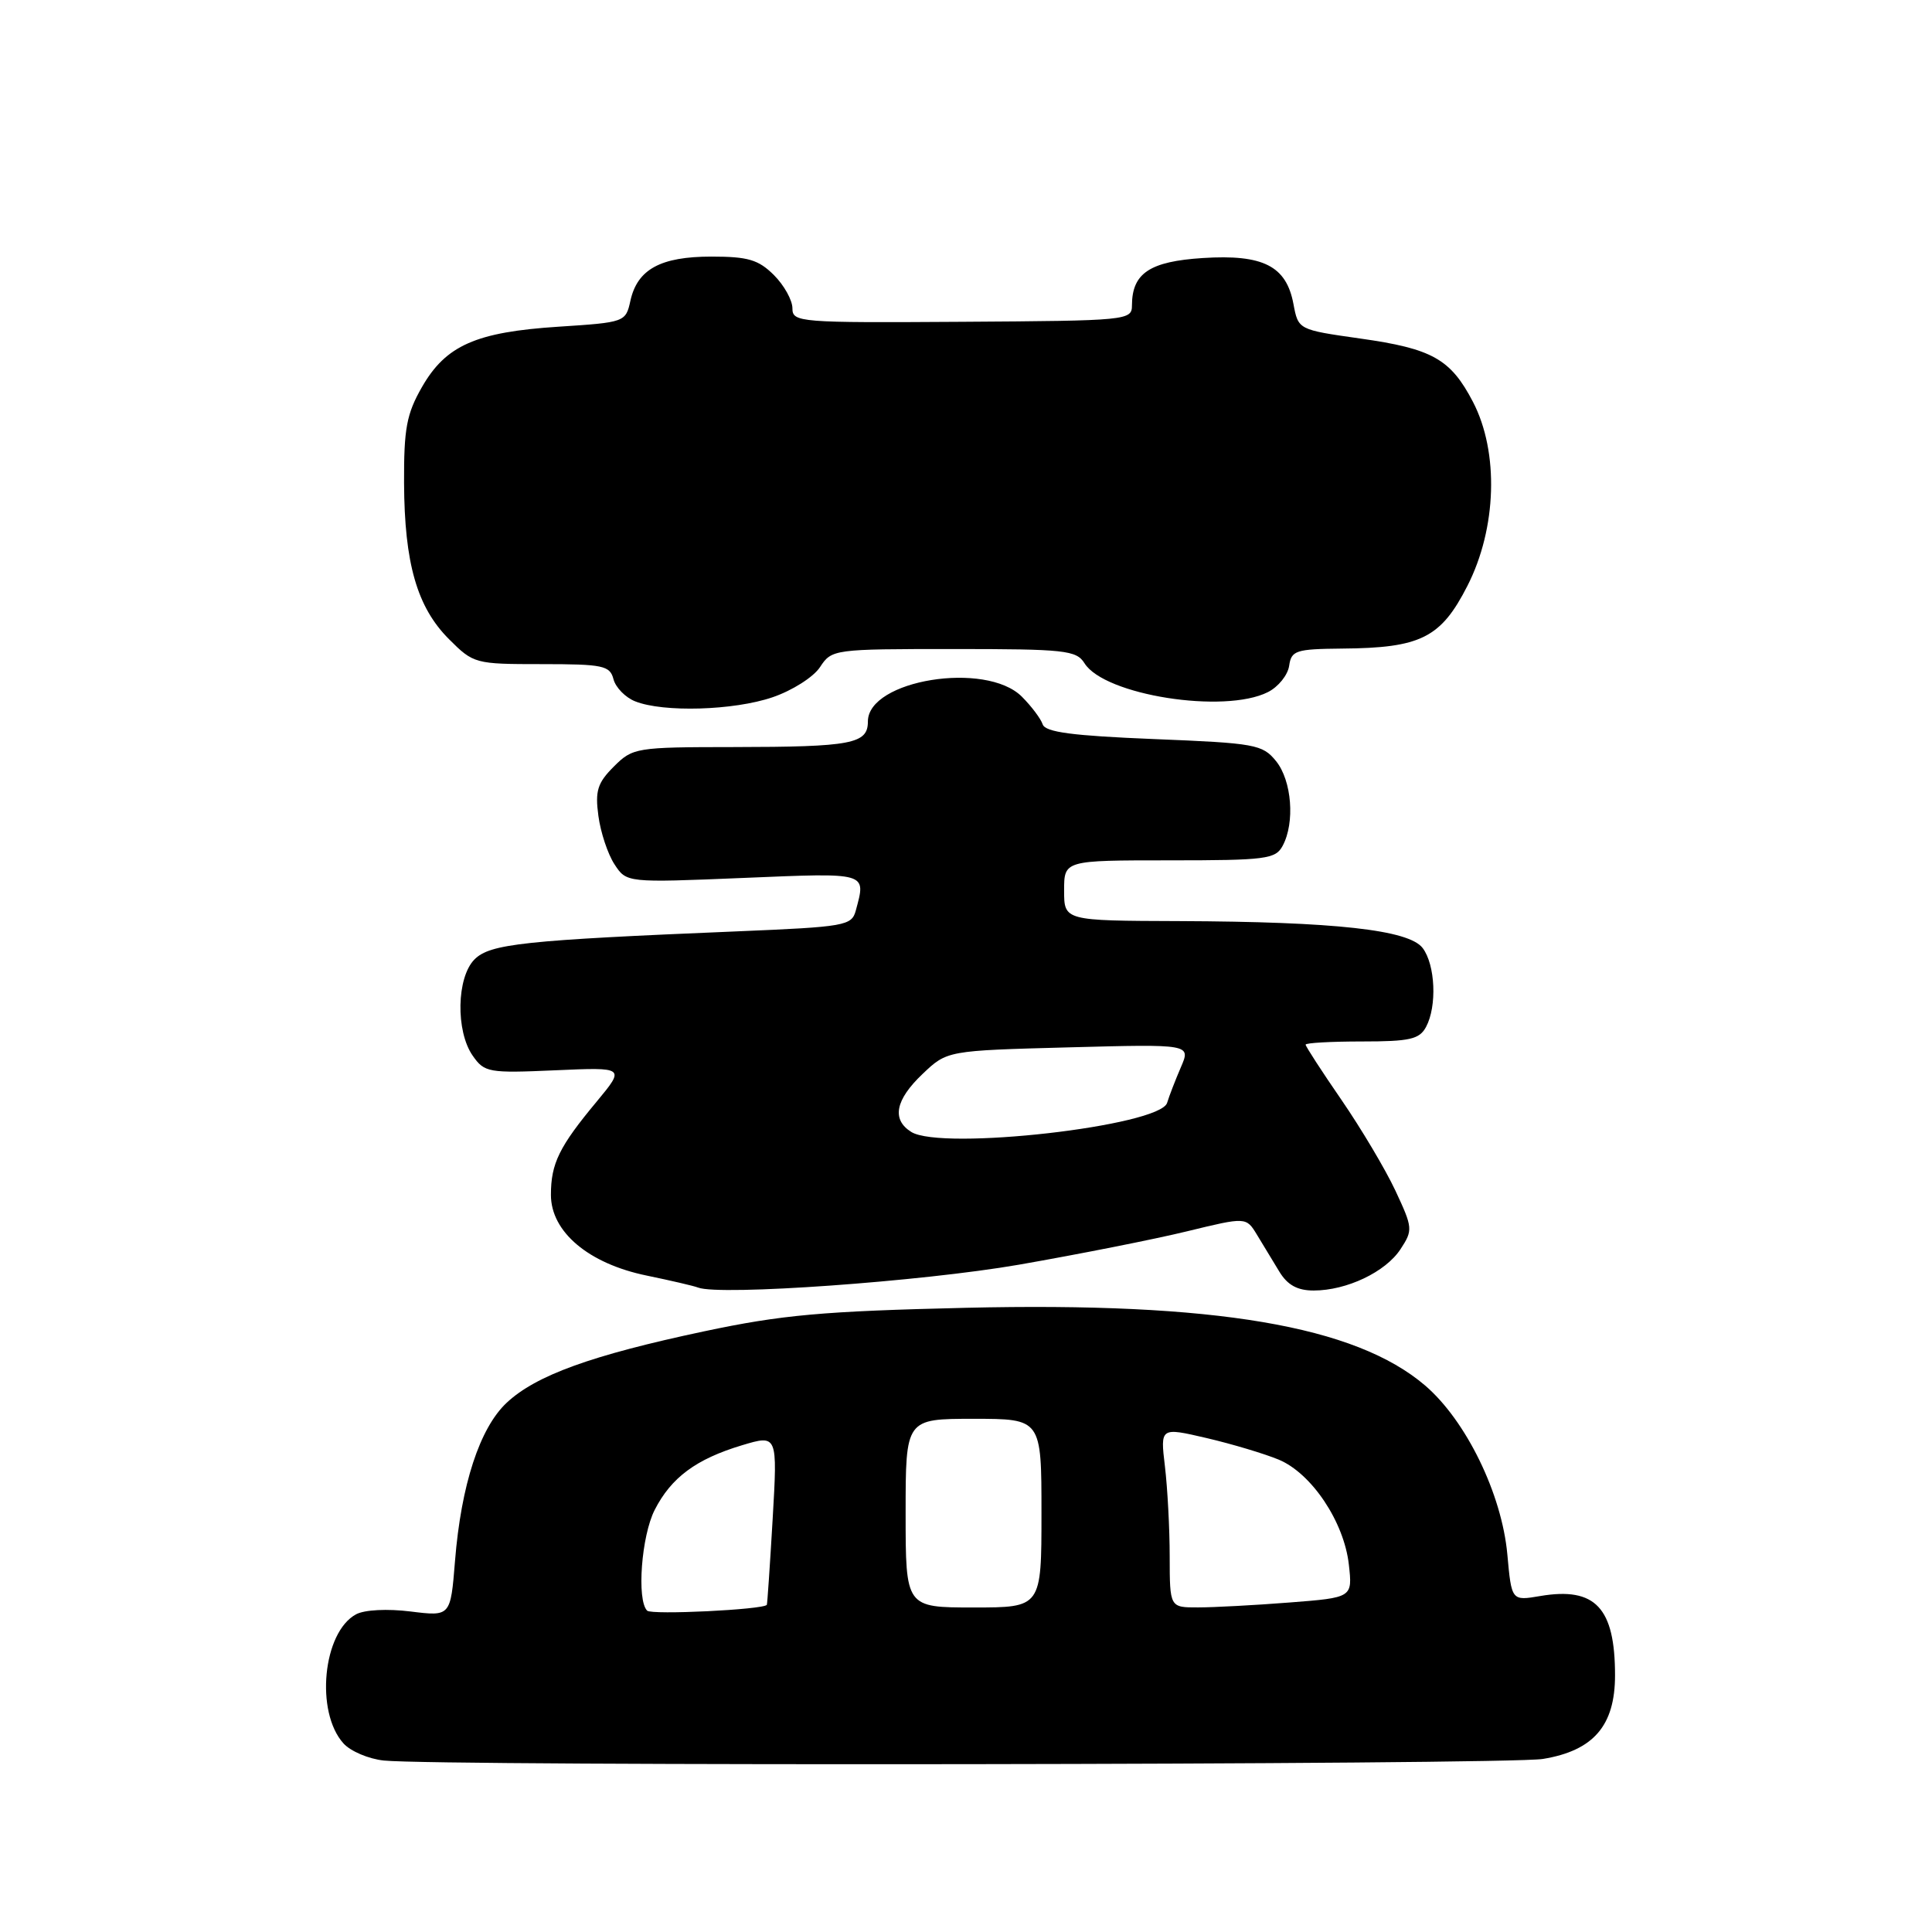 <?xml version="1.0" encoding="UTF-8" standalone="no"?>
<!DOCTYPE svg PUBLIC "-//W3C//DTD SVG 1.1//EN" "http://www.w3.org/Graphics/SVG/1.1/DTD/svg11.dtd" >
<svg xmlns="http://www.w3.org/2000/svg" xmlns:xlink="http://www.w3.org/1999/xlink" version="1.1" viewBox="0 0 256 256">
 <g >
 <path fill="currentColor"
d=" M 204.44 233.07 C 211.15 231.97 214.00 228.66 214.00 221.99 C 214.00 213.03 211.39 210.25 204.10 211.48 C 200.29 212.13 200.29 212.13 199.73 205.96 C 199.00 197.96 194.27 188.25 188.84 183.59 C 179.58 175.67 160.96 172.52 128.00 173.29 C 108.96 173.74 103.62 174.22 93.29 176.41 C 78.40 179.57 71.03 182.23 67.14 185.87 C 63.57 189.21 61.10 196.75 60.29 206.85 C 59.70 214.19 59.70 214.19 54.40 213.53 C 51.34 213.15 48.31 213.30 47.19 213.90 C 42.78 216.26 41.74 226.85 45.52 231.02 C 46.45 232.05 48.85 233.07 50.86 233.28 C 58.14 234.05 199.64 233.86 204.44 233.07 Z  M 135.00 167.58 C 142.97 166.19 153.01 164.20 157.31 163.15 C 165.12 161.25 165.12 161.25 166.56 163.62 C 167.35 164.93 168.69 167.12 169.52 168.50 C 170.60 170.28 171.92 171.00 174.06 171.00 C 178.44 171.00 183.59 168.55 185.57 165.53 C 187.23 163.00 187.21 162.71 184.90 157.77 C 183.58 154.95 180.36 149.54 177.75 145.74 C 175.14 141.95 173.00 138.65 173.00 138.42 C 173.00 138.19 176.36 138.00 180.46 138.00 C 186.82 138.00 188.08 137.71 188.96 136.07 C 190.43 133.33 190.19 127.84 188.51 125.62 C 186.68 123.21 176.93 122.13 156.25 122.05 C 141.00 122.00 141.00 122.00 141.00 118.00 C 141.00 114.00 141.00 114.00 154.96 114.00 C 167.75 114.00 169.02 113.84 169.96 112.07 C 171.61 109.00 171.17 103.44 169.09 100.86 C 167.29 98.64 166.36 98.47 152.90 97.93 C 142.09 97.49 138.51 97.02 138.16 95.98 C 137.91 95.23 136.67 93.58 135.40 92.31 C 130.65 87.56 115.00 90.09 115.00 95.60 C 115.00 98.57 112.87 98.97 97.20 98.99 C 84.26 99.00 83.84 99.07 81.33 101.58 C 79.17 103.74 78.84 104.79 79.29 108.11 C 79.58 110.29 80.54 113.18 81.42 114.52 C 83.02 116.97 83.02 116.97 98.51 116.33 C 115.11 115.64 114.77 115.54 113.40 120.64 C 112.85 122.67 112.05 122.81 97.66 123.41 C 69.41 124.58 64.94 125.06 62.88 127.12 C 60.50 129.50 60.36 136.64 62.64 139.89 C 64.19 142.11 64.74 142.21 73.56 141.82 C 82.84 141.41 82.84 141.41 79.07 145.96 C 74.09 151.94 73.00 154.17 73.00 158.33 C 73.00 163.23 77.99 167.44 85.69 169.02 C 88.88 169.68 91.95 170.39 92.50 170.61 C 95.38 171.72 122.15 169.81 135.00 167.58 Z  M 102.37 92.39 C 104.98 91.50 107.80 89.71 108.66 88.39 C 110.21 86.03 110.46 86.00 126.37 86.00 C 141.11 86.00 142.62 86.16 143.70 87.88 C 146.34 92.12 162.23 94.62 168.00 91.71 C 169.38 91.02 170.64 89.45 170.82 88.22 C 171.11 86.19 171.70 86.00 177.82 85.94 C 188.26 85.86 190.92 84.53 194.44 77.63 C 198.33 70.01 198.64 59.92 195.18 53.26 C 192.21 47.56 189.79 46.20 180.19 44.85 C 172.03 43.69 172.03 43.69 171.39 40.29 C 170.45 35.24 167.38 33.68 159.38 34.19 C 152.35 34.64 150.01 36.20 149.99 40.44 C 149.99 42.45 149.49 42.50 127.49 42.64 C 105.86 42.78 105.00 42.71 105.00 40.85 C 105.00 39.78 103.90 37.80 102.55 36.45 C 100.50 34.41 99.12 34.00 94.27 34.00 C 87.53 34.00 84.45 35.68 83.53 39.86 C 82.91 42.68 82.80 42.72 74.00 43.29 C 63.06 44.00 59.08 45.76 55.91 51.29 C 53.87 54.85 53.51 56.80 53.54 64.00 C 53.59 74.65 55.26 80.46 59.49 84.69 C 62.75 87.95 62.95 88.00 71.78 88.00 C 79.92 88.00 80.82 88.19 81.29 90.00 C 81.58 91.10 82.87 92.42 84.16 92.93 C 87.88 94.42 97.22 94.15 102.37 92.39 Z  M 85.75 213.42 C 84.35 212.02 84.99 203.52 86.75 200.07 C 88.94 195.78 92.23 193.34 98.30 191.51 C 103.03 190.09 103.03 190.09 102.38 201.29 C 102.02 207.46 101.67 212.57 101.61 212.65 C 101.13 213.29 86.33 214.01 85.75 213.42 Z  M 120.00 200.50 C 120.00 188.00 120.00 188.00 129.00 188.00 C 138.00 188.00 138.00 188.00 138.00 200.50 C 138.00 213.00 138.00 213.00 129.00 213.00 C 120.00 213.00 120.00 213.00 120.00 200.50 Z  M 154.99 206.25 C 154.99 202.54 154.70 197.16 154.36 194.31 C 153.74 189.12 153.74 189.12 159.88 190.55 C 163.26 191.34 167.56 192.63 169.44 193.41 C 173.80 195.23 178.10 201.66 178.73 207.32 C 179.22 211.69 179.22 211.69 170.86 212.34 C 166.26 212.70 160.81 212.99 158.75 212.99 C 155.00 213.00 155.00 213.00 154.99 206.25 Z  M 120.75 149.99 C 118.12 148.35 118.63 145.74 122.25 142.30 C 125.50 139.21 125.50 139.21 141.65 138.78 C 157.80 138.35 157.80 138.35 156.47 141.42 C 155.74 143.12 154.92 145.23 154.65 146.13 C 153.71 149.21 124.80 152.50 120.75 149.99 Z "/>
</g>
</svg>